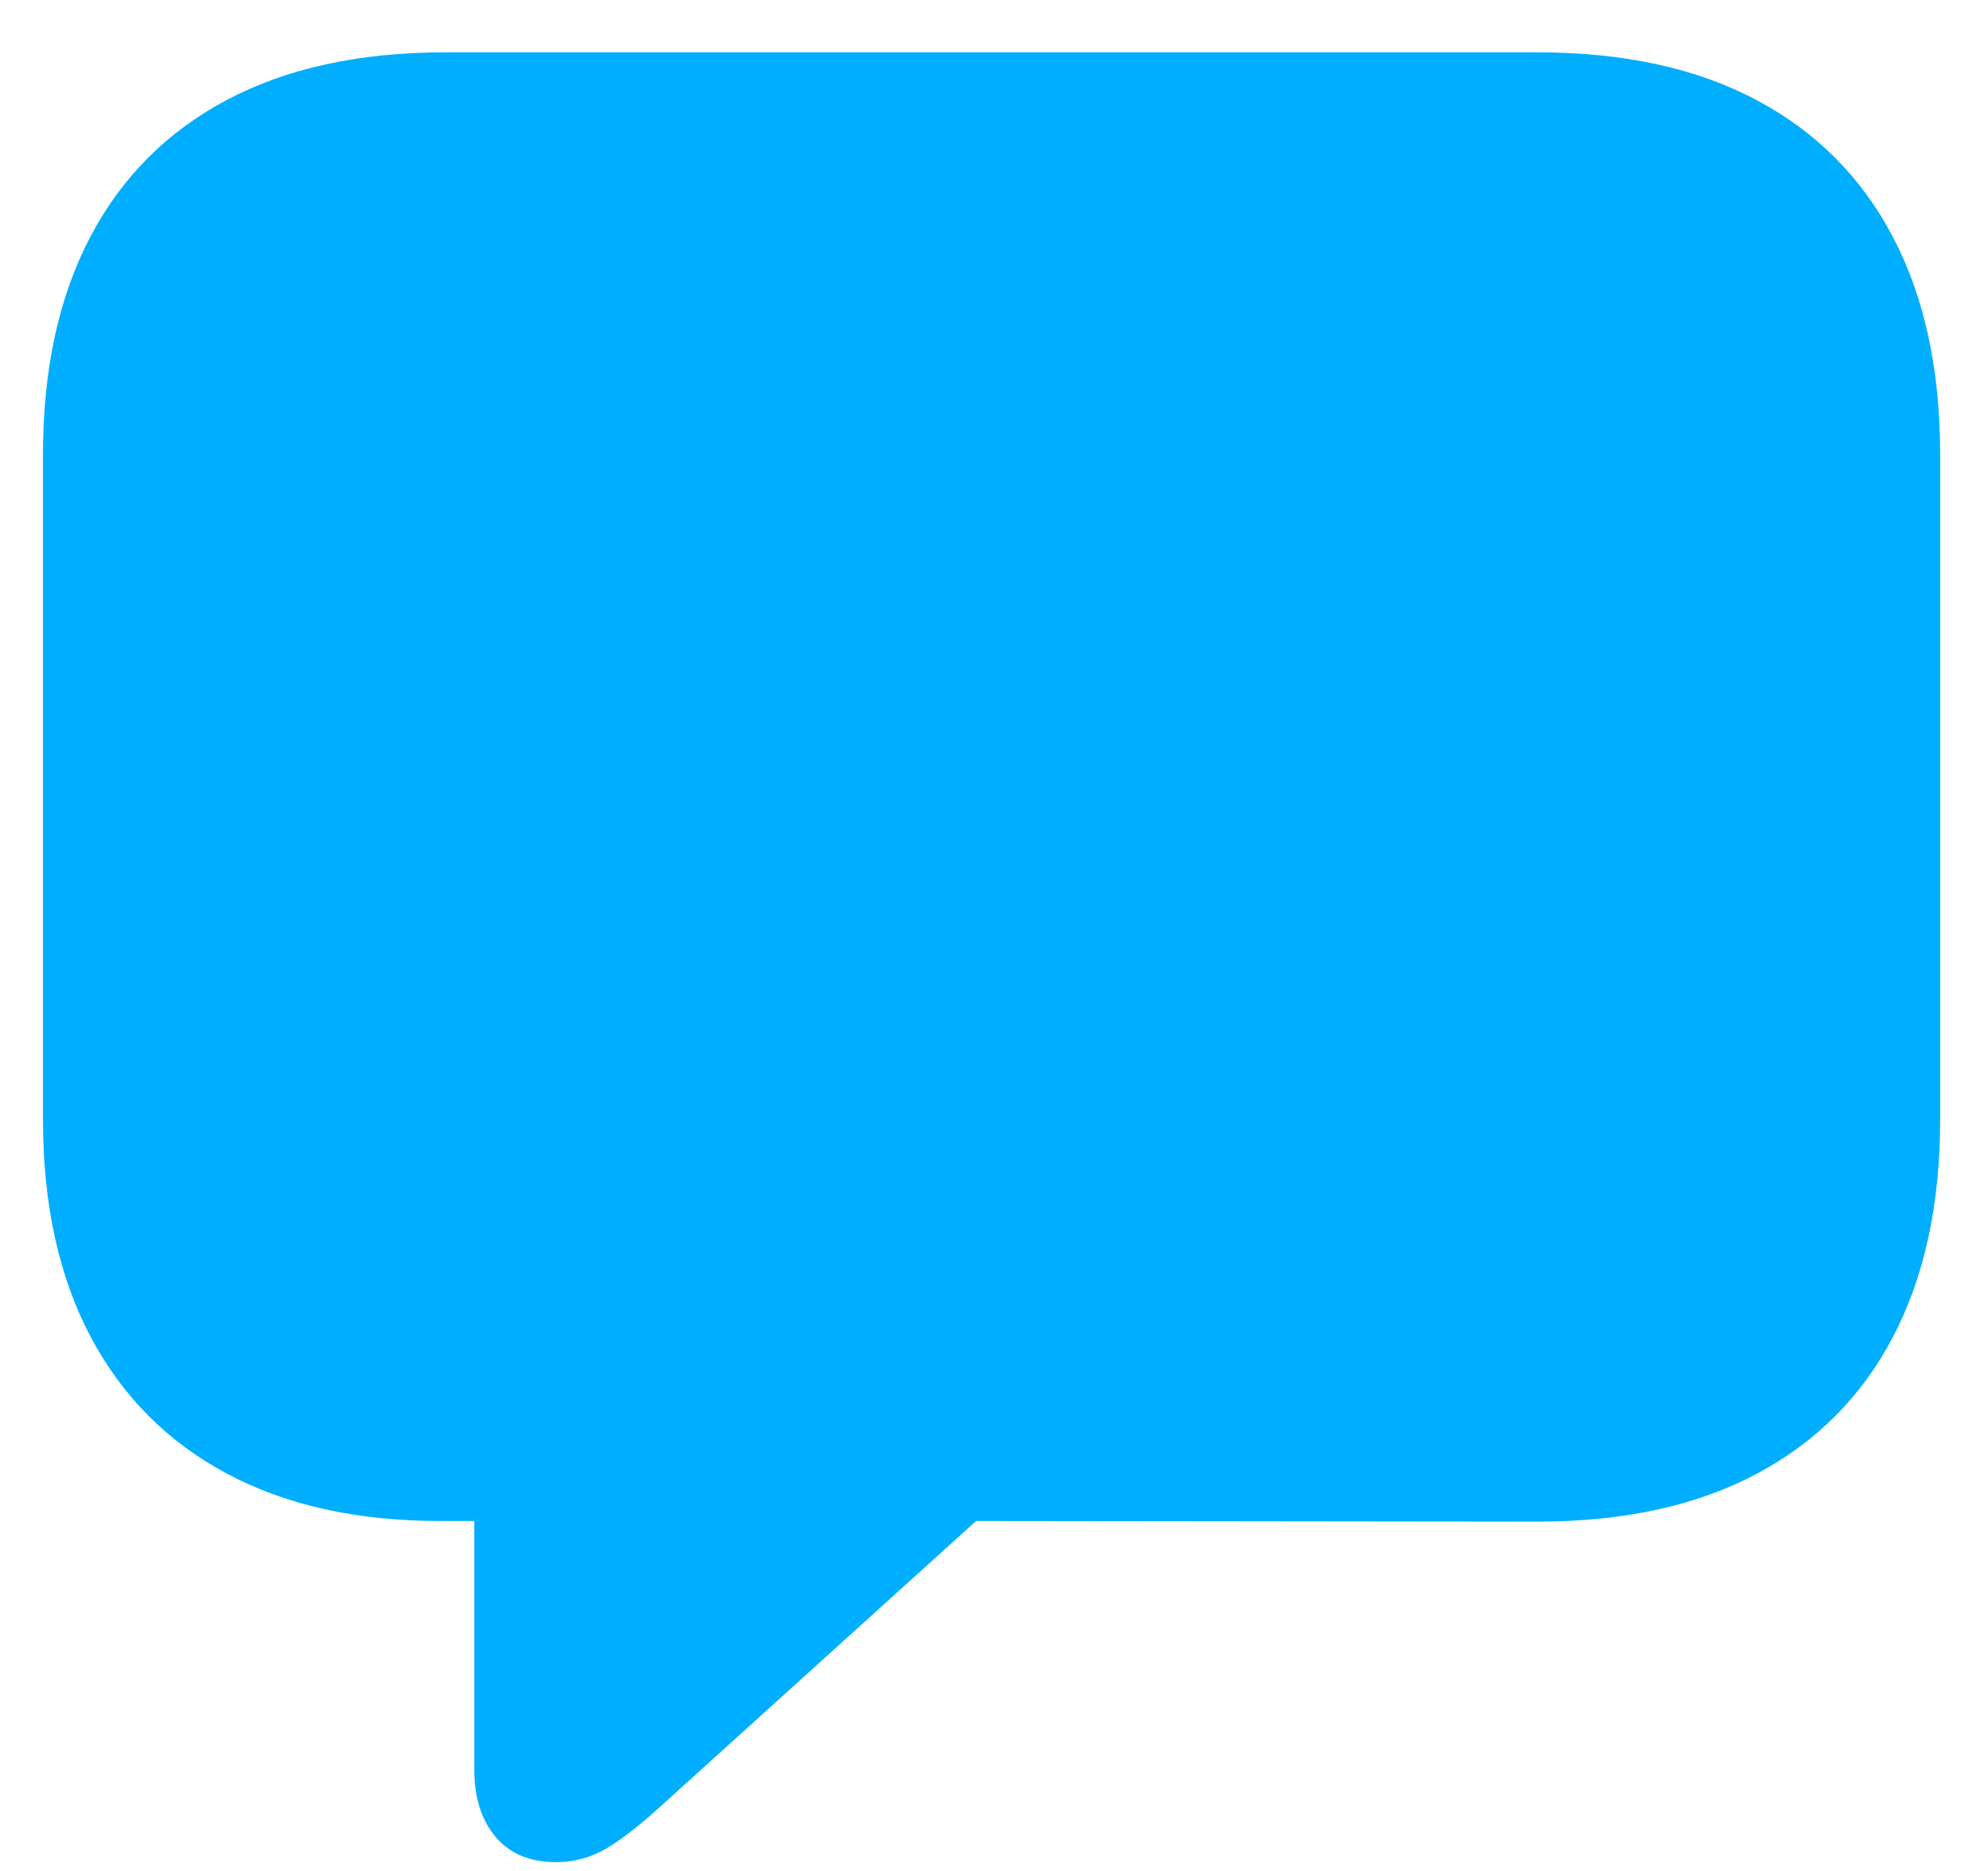 <?xml version="1.0" encoding="UTF-8"?>
<svg width="34px" height="32px" viewBox="0 0 34 32" version="1.1" xmlns="http://www.w3.org/2000/svg" xmlns:xlink="http://www.w3.org/1999/xlink">
    <title>chat</title>
    <g id="Page-1" stroke="none" stroke-width="1" fill="none" fill-rule="evenodd">
        <g id="Artboard-Copy-3" transform="translate(-601, -202)" fill="#00AEFF" fill-rule="nonzero">
            <path d="M610.506,233.849 C610.815,233.849 611.101,233.773 611.362,233.62 C611.624,233.466 611.941,233.221 612.312,232.882 L617.694,228.014 L627.298,228.025 C628.769,228.025 630.017,227.753 631.041,227.209 C632.065,226.665 632.844,225.882 633.379,224.858 C633.914,223.834 634.182,222.595 634.182,221.142 L634.182,209.779 C634.182,208.325 633.914,207.087 633.379,206.063 C632.844,205.039 632.065,204.255 631.041,203.711 C630.017,203.167 628.769,202.895 627.298,202.895 L608.616,202.895 C607.147,202.895 605.9,203.167 604.876,203.711 C603.852,204.255 603.073,205.039 602.538,206.063 C602.003,207.087 601.735,208.325 601.735,209.779 L601.735,221.142 C601.735,222.595 602.006,223.834 602.547,224.858 C603.089,225.882 603.866,226.663 604.878,227.203 C605.89,227.744 607.105,228.014 608.522,228.014 L609.111,228.014 L609.111,232.257 C609.111,232.743 609.233,233.13 609.476,233.418 C609.72,233.705 610.063,233.849 610.506,233.849 Z" id="chat"></path>
        </g>
    </g>
</svg>